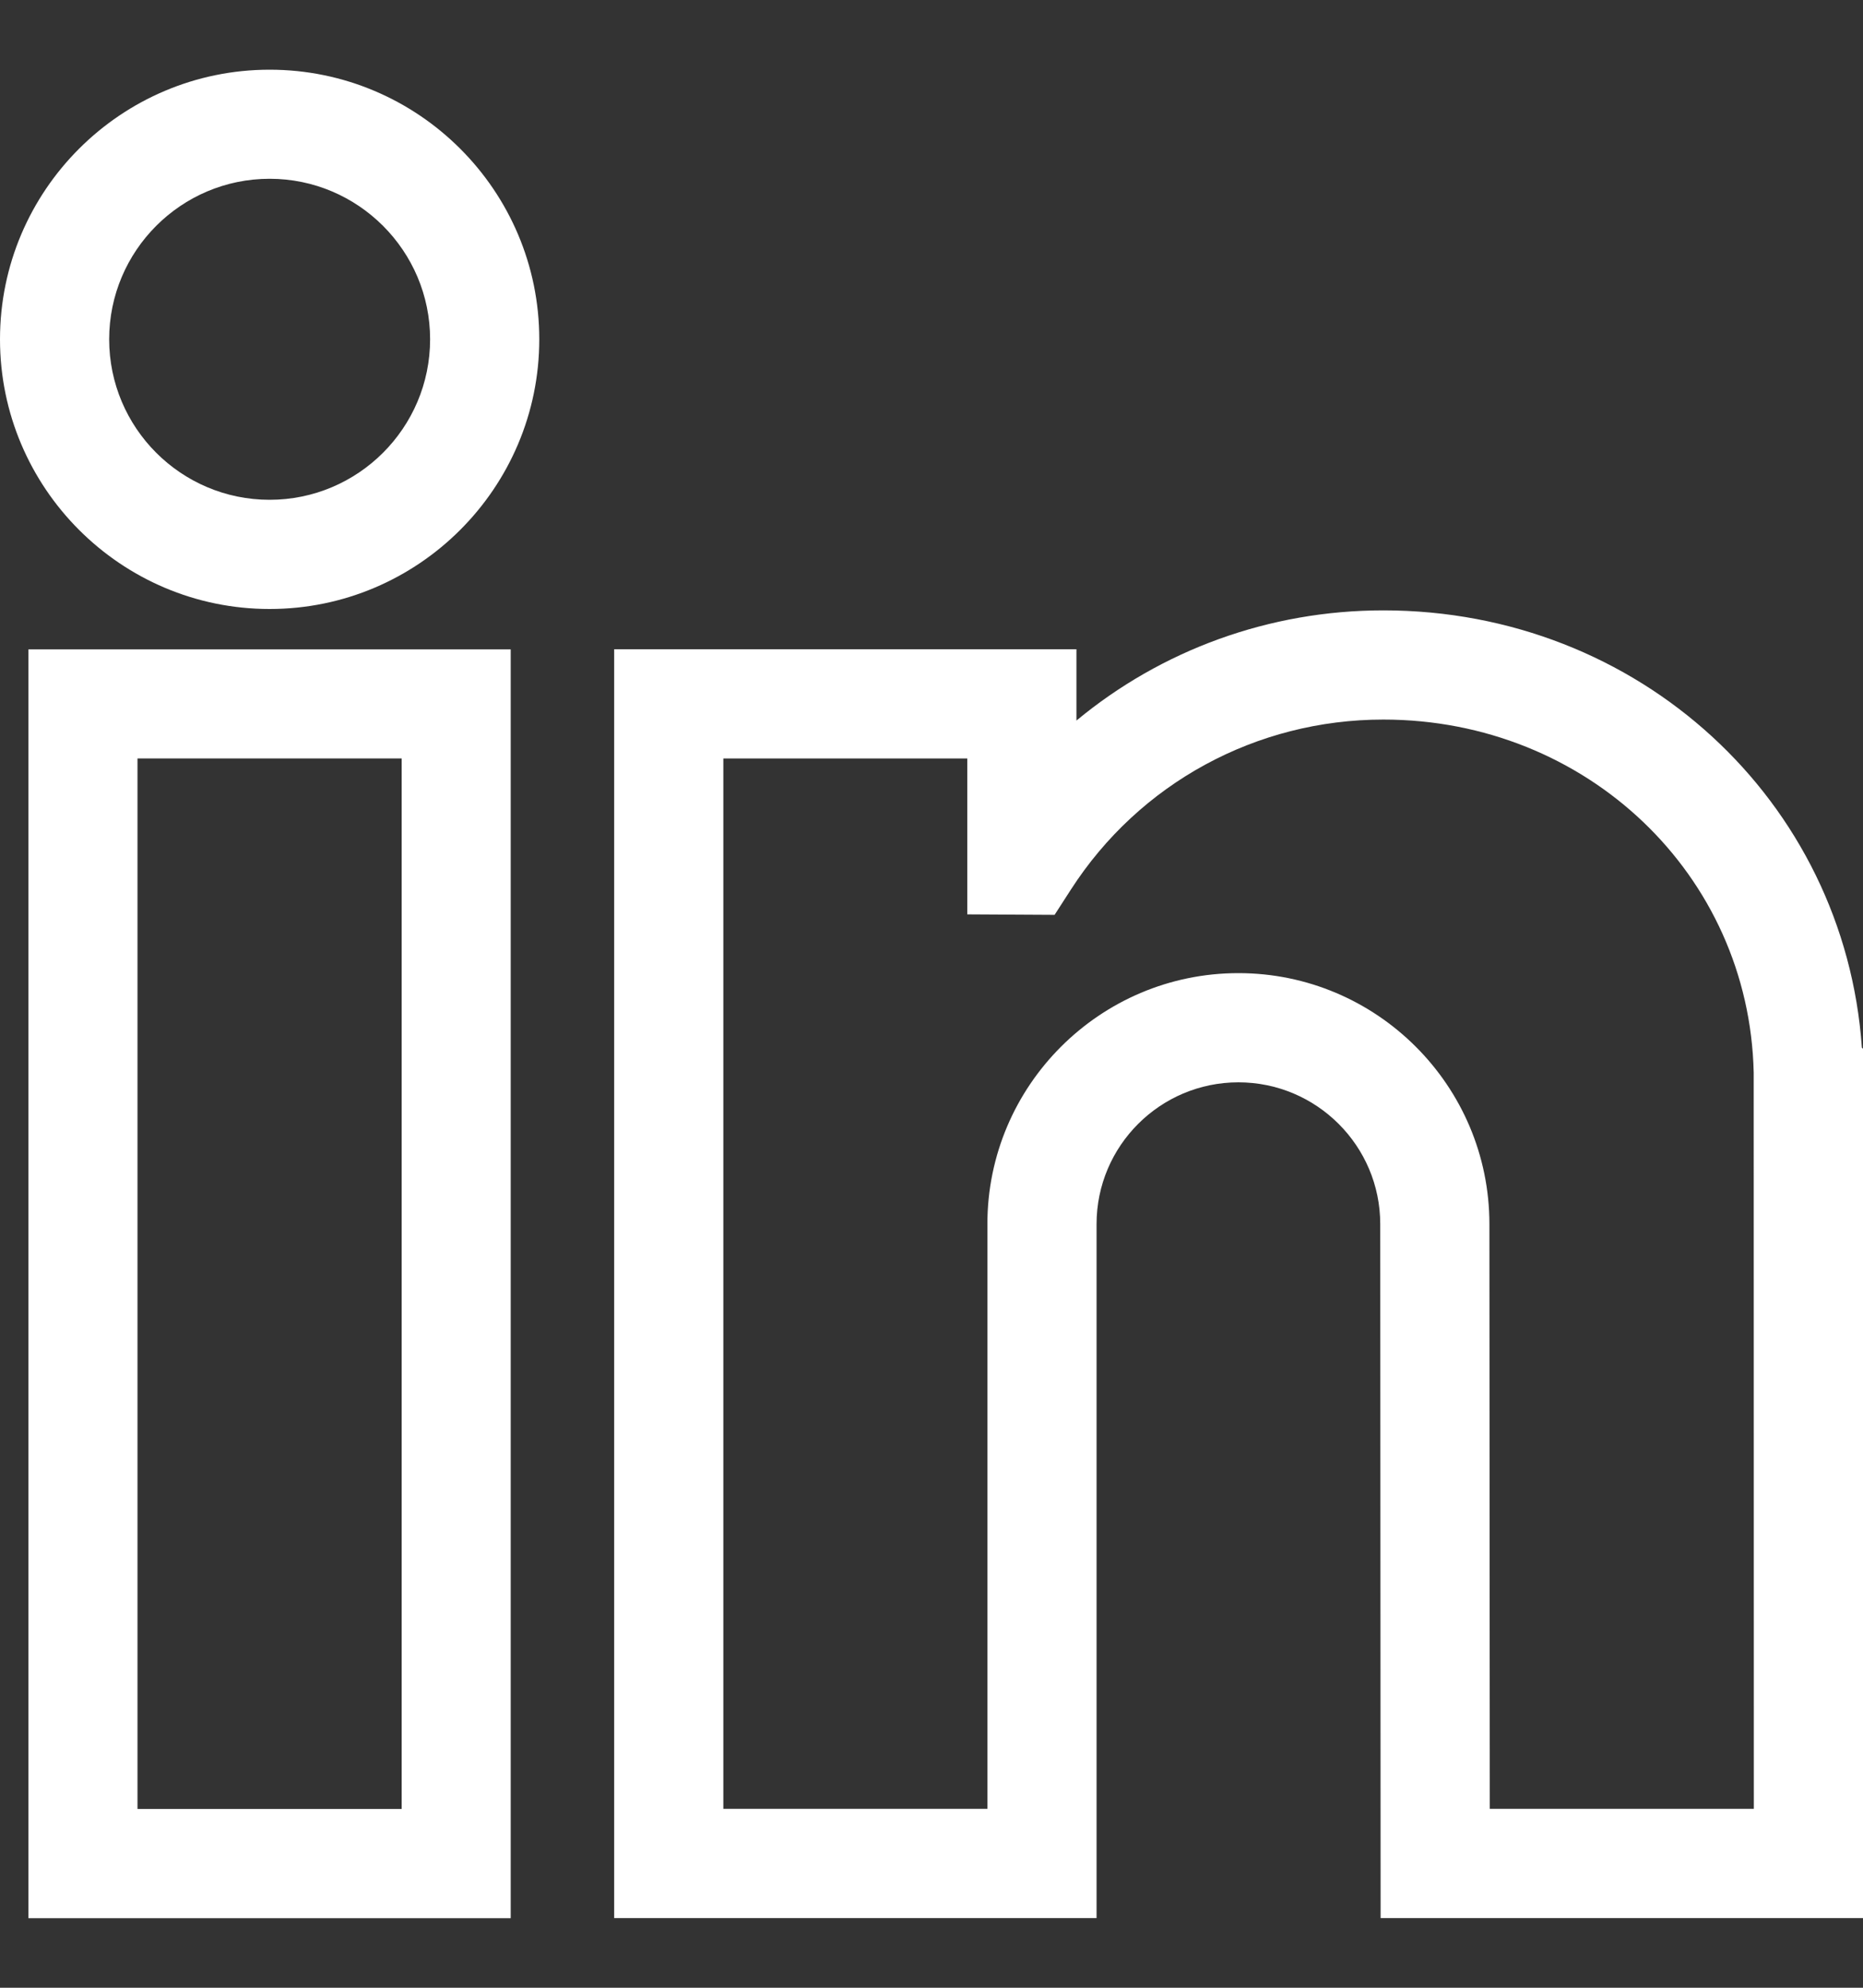 <svg width="15" height="16" viewBox="0 0 15 16" fill="none" xmlns="http://www.w3.org/2000/svg">
<rect x="0" y="0" width="15" height="16" fill="#333333" stroke="none"/>
<g clip-path="url(#clip0_2497_1232)">
<path d="M0.229 15.44H4.112V5.227H0.229V15.44ZM1.107 6.105H3.234V14.561H1.107V6.105Z" fill="white" style="fill:white;fill-opacity:1;"/>
<path d="M2.171 0.561C0.974 0.561 0 1.534 0 2.731C0 3.928 0.974 4.902 2.171 4.902C3.368 4.902 4.342 3.928 4.342 2.731C4.342 1.534 3.368 0.561 2.171 0.561ZM0.879 2.731C0.879 2.019 1.458 1.439 2.171 1.439C2.883 1.439 3.463 2.019 3.463 2.731C3.463 3.444 2.883 4.023 2.171 4.023C1.458 4.023 0.879 3.444 0.879 2.731Z" fill="white" style="fill:white;fill-opacity:1;"/>
<path d="M14.991 8.433C14.852 6.445 13.194 4.913 11.138 4.913C10.219 4.913 9.351 5.233 8.667 5.8V5.226H4.945V15.439H8.829V9.853C8.829 9.224 9.341 8.712 9.971 8.712C10.601 8.712 11.113 9.224 11.113 9.853L11.116 15.439H15V8.442L14.991 8.433ZM7.95 14.56H5.824V6.105H7.788V7.36L8.491 7.364L8.622 7.161C9.174 6.304 10.115 5.792 11.138 5.792C12.774 5.792 14.084 7.04 14.12 8.633L14.121 14.56H11.995L11.992 9.853C11.992 8.739 11.085 7.833 9.971 7.833C8.857 7.833 7.95 8.739 7.95 9.853V14.56Z" fill="white" style="fill:white;fill-opacity:1;"/>
</g>
<defs>
<clipPath id="clip0_2497_1232">
<rect width="15" height="15" fill="white" style="fill:white;fill-opacity:1;" transform="translate(0 0.5)"/>
</clipPath>
</defs>
</svg>
